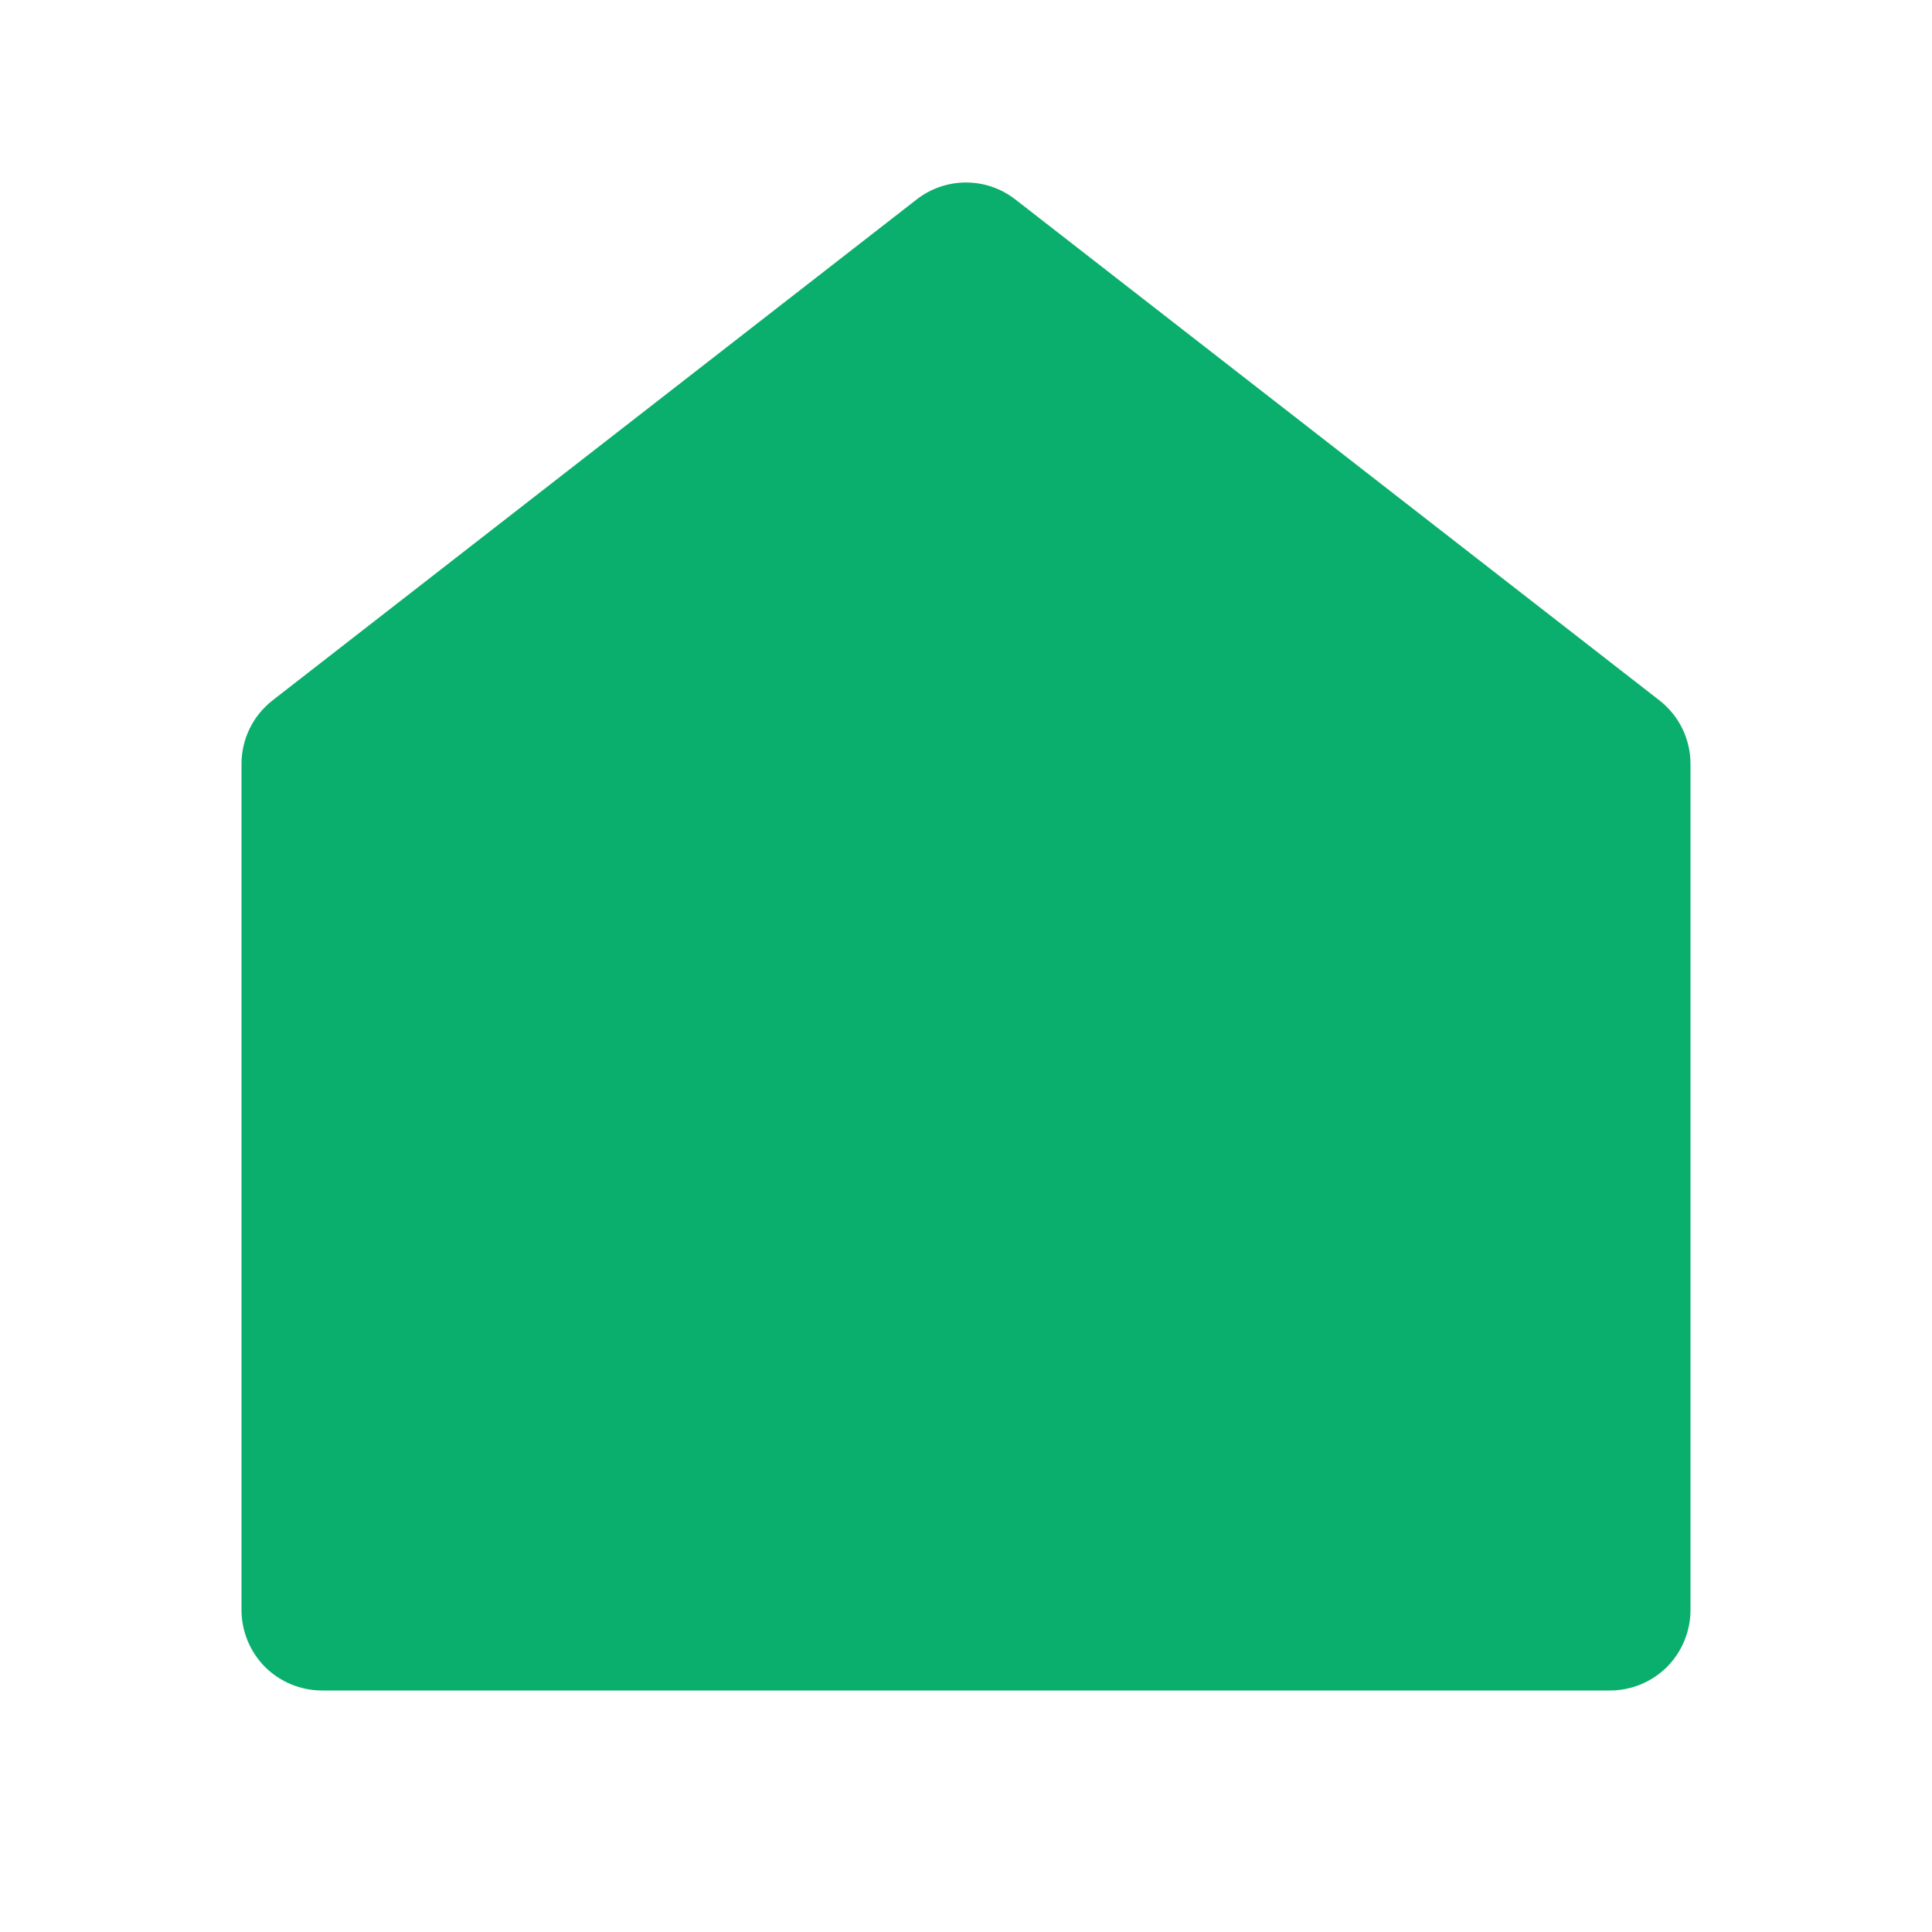 <svg width="22" height="22" viewBox="0 0 22 22" fill="none" xmlns="http://www.w3.org/2000/svg">
<g clip-path="url(#clip0_202_46)">
<path d="M19.25 18.333C19.25 18.576 19.153 18.81 18.982 18.982C18.81 19.153 18.576 19.25 18.333 19.25H3.667C3.424 19.25 3.19 19.153 3.018 18.982C2.847 18.81 2.75 18.576 2.75 18.333V8.699C2.75 8.559 2.782 8.422 2.843 8.296C2.904 8.171 2.994 8.061 3.104 7.975L10.437 2.272C10.598 2.146 10.796 2.078 11 2.078C11.204 2.078 11.402 2.146 11.563 2.272L18.896 7.975C19.006 8.061 19.096 8.171 19.157 8.296C19.218 8.422 19.25 8.559 19.25 8.699V18.333Z" fill="#0BAF6D"/>
</g>
<defs>
<clipPath id="clip0_202_46">
<rect width="22" height="22" fill="white"/>
</clipPath>
</defs>
</svg>
